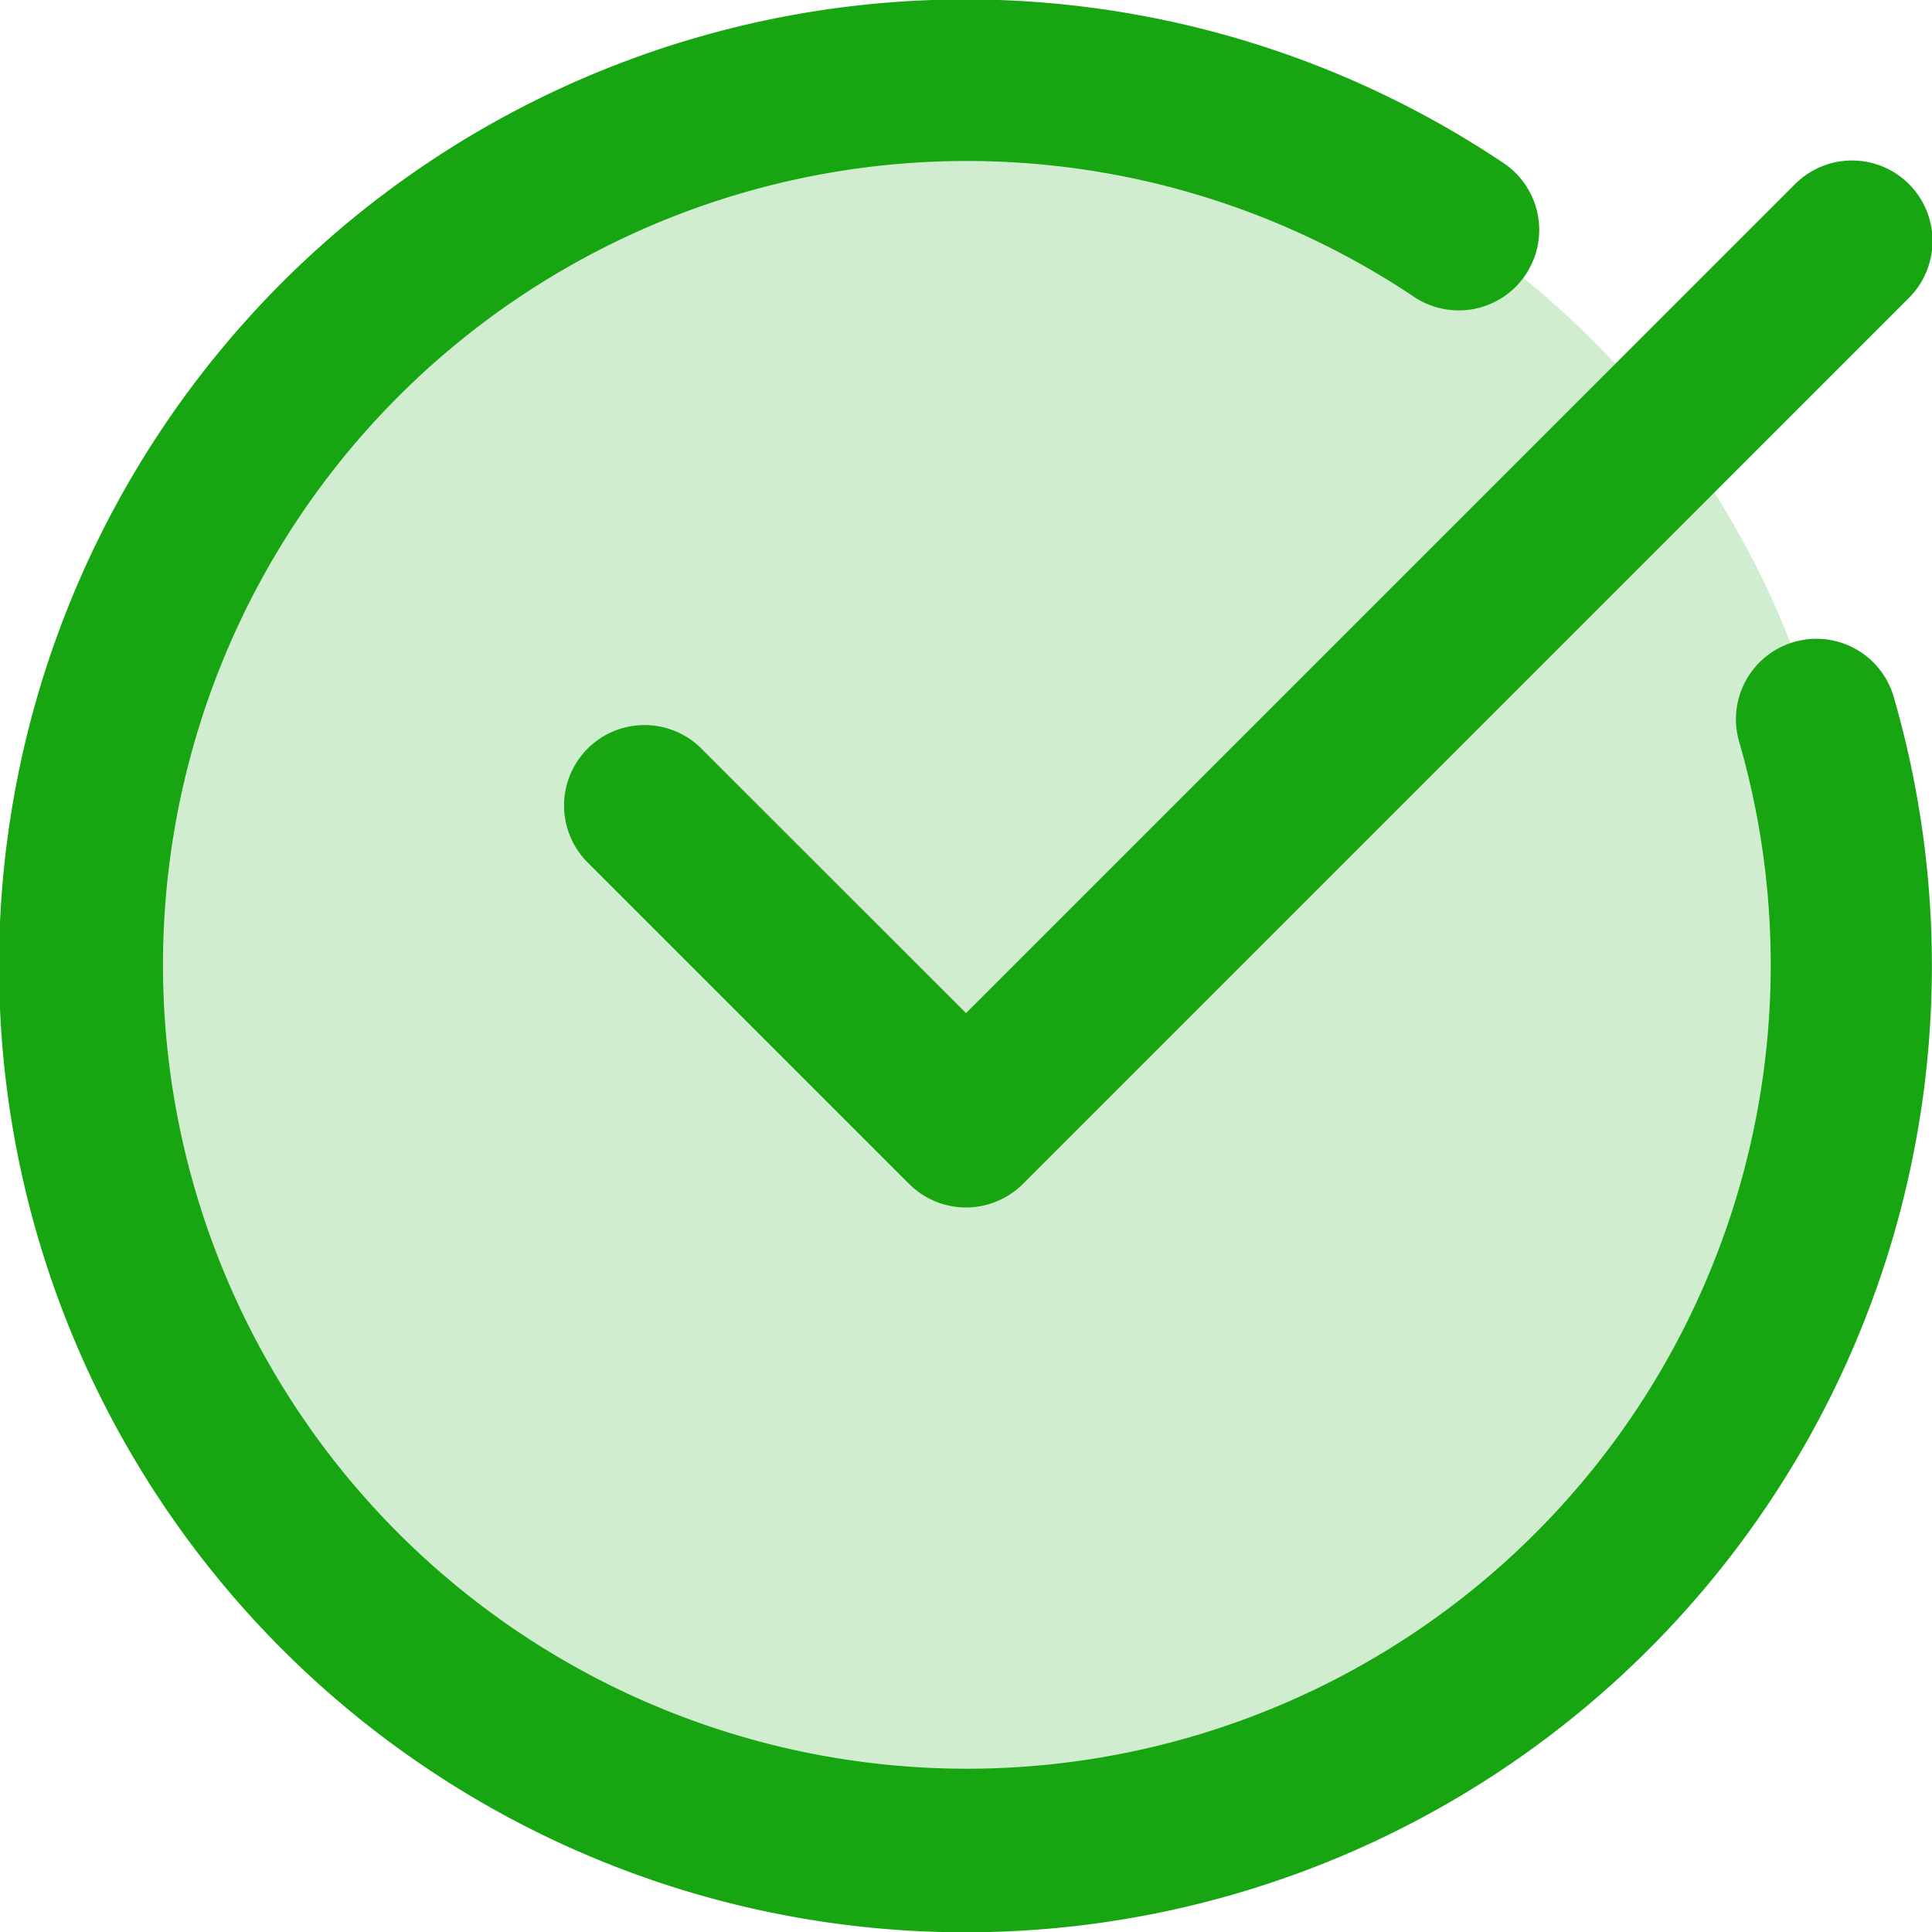 <svg xmlns="http://www.w3.org/2000/svg" width="58.02" height="58.02" viewBox="0 0 58.02 58.02">
  <g id="Grupo_43662" data-name="Grupo 43662" transform="translate(-150.99 -313.938)">
    <path id="Trazado_82879" data-name="Trazado 82879" d="M69.185,42.592A26.592,26.592,0,1,1,42.592,16,26.592,26.592,0,0,1,69.185,42.592Zm0,0" transform="translate(137.408 300.355)" fill="#1ca512" opacity="0.2"/>
    <g id="Grupo_18010" data-name="Grupo 18010" transform="translate(150.99 313.938)">
      <path id="Trazado_82880" data-name="Trazado 82880" d="M53.871,19.281a2.416,2.416,0,0,0-1.641,3A24.141,24.141,0,1,1,42.488,8.93a2.417,2.417,0,0,0,2.7-4.009,29.023,29.023,0,1,0,11.68,16A2.415,2.415,0,0,0,53.871,19.281Zm0,0" transform="translate(0 0)" fill="#18a512"/>
      <path id="Trazado_82881" data-name="Trazado 82881" d="M148.973,32.711,124.09,57.593l-7.961-7.959a2.417,2.417,0,0,0-3.418,3.418l9.67,9.67a2.417,2.417,0,0,0,3.418,0l26.592-26.592a2.417,2.417,0,1,0-3.418-3.418Zm0,0" transform="translate(-95.08 -27.168)" fill="#18a512"/>
    </g>
  </g>
</svg>
